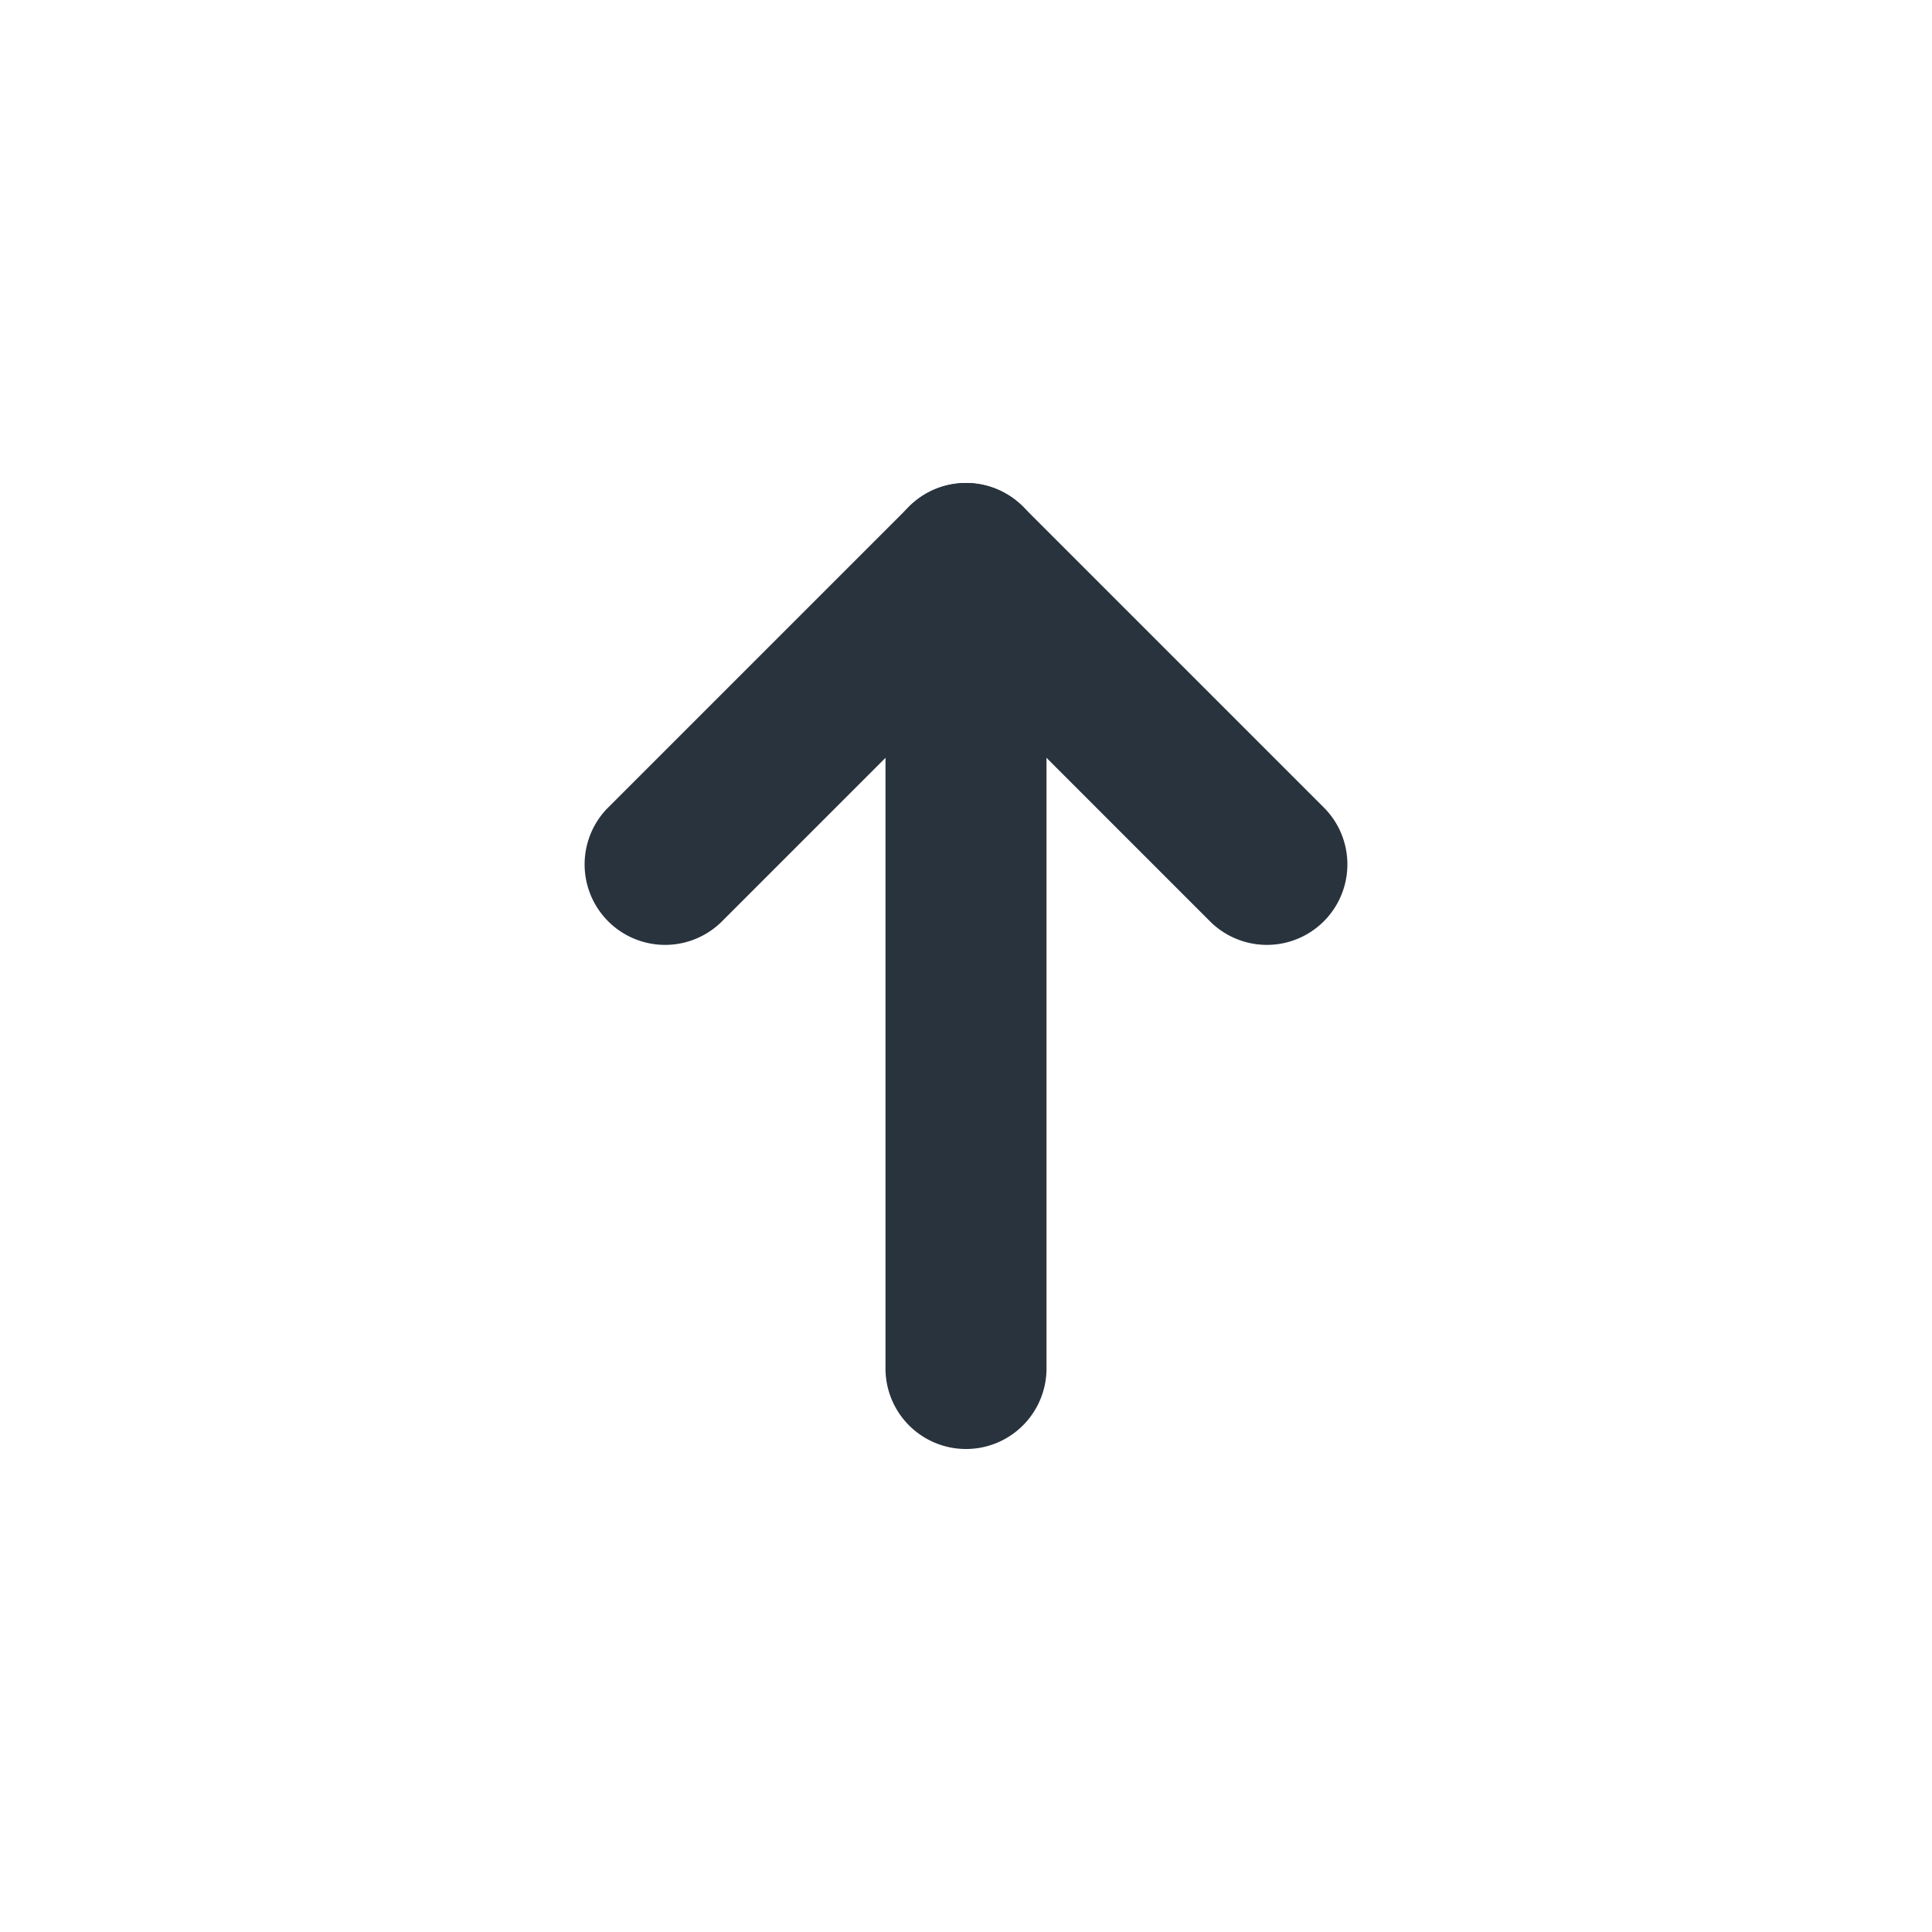 <svg xmlns="http://www.w3.org/2000/svg" width="24" height="24" fill="none" viewBox="0 0 24 24">
  <path fill="#29333D" fill-rule="evenodd" d="M12 6a1 1 0 0 1 1 1v10a1 1 0 1 1-2 0V7a1 1 0 0 1 1-1Z" clip-rule="evenodd"/>
  <path fill="#29333D" fill-rule="evenodd" d="M12 6a1 1 0 0 1 .707.293l3.75 3.75a1 1 0 0 1-1.414 1.414L12 8.414l-3.043 3.043a1 1 0 0 1-1.414-1.414l3.75-3.75A1 1 0 0 1 12 6Z" clip-rule="evenodd"/>
</svg>
